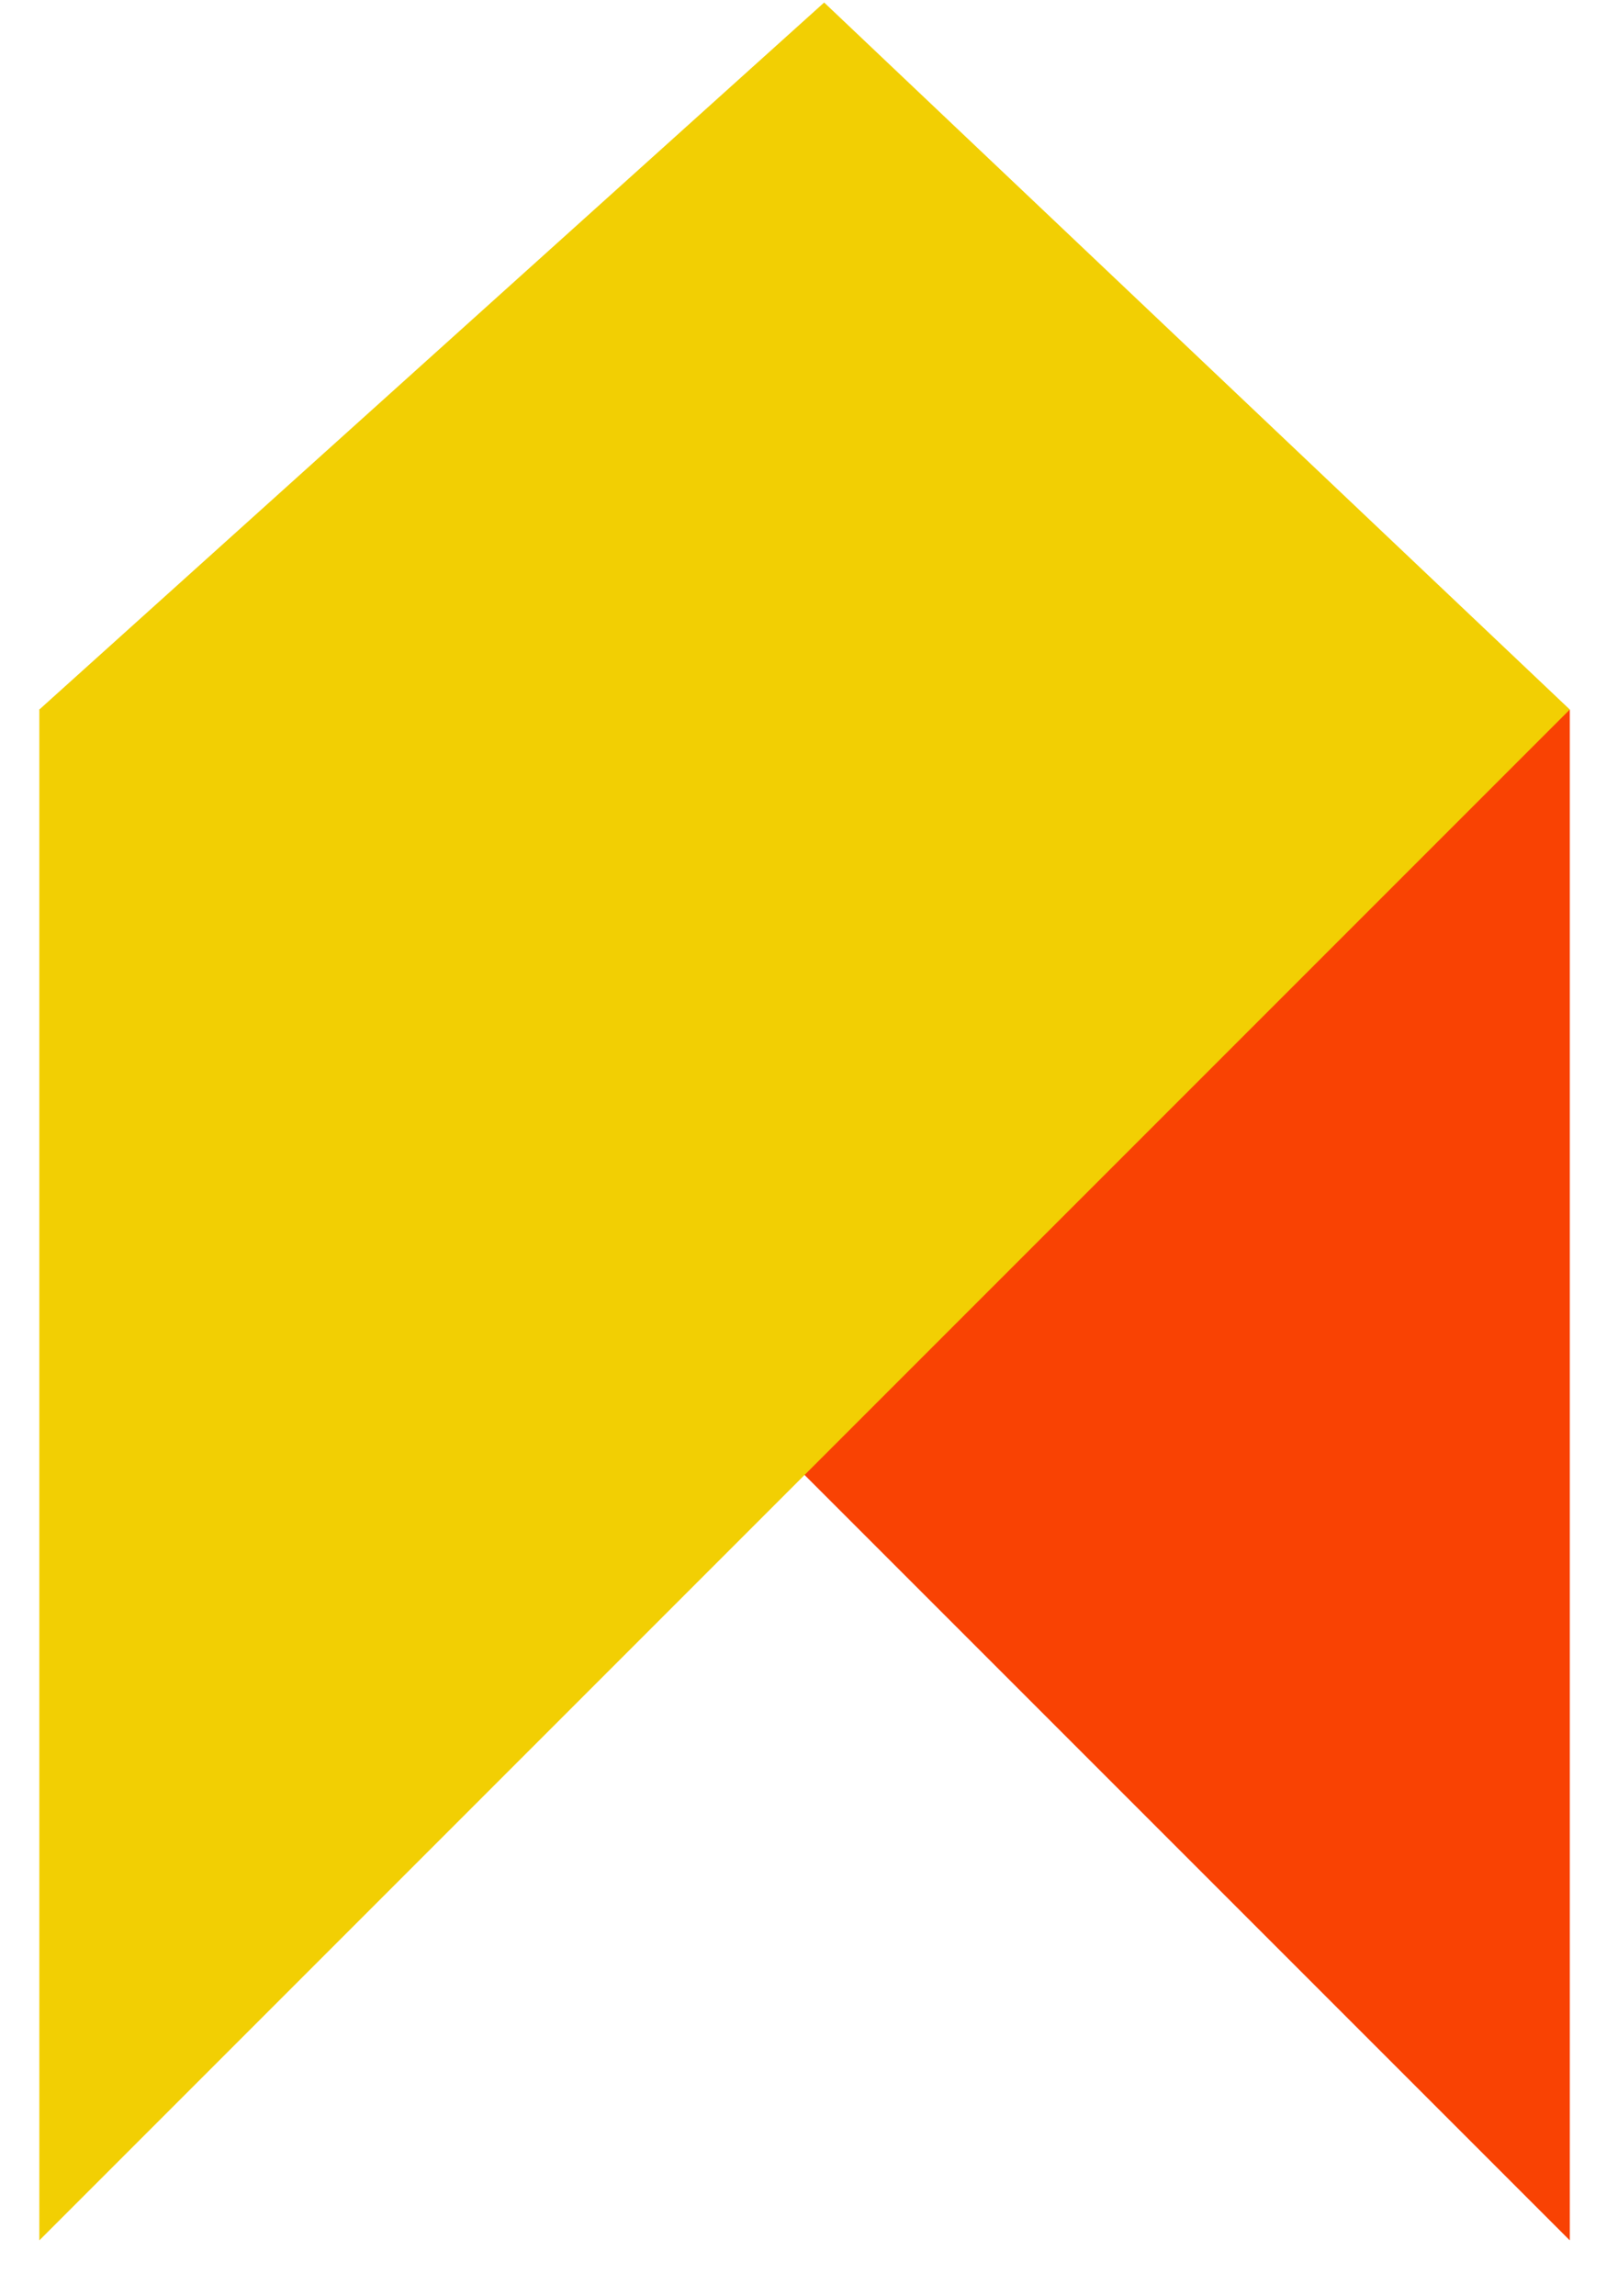 <?xml version="1.0" encoding="UTF-8" standalone="no"?>
<svg width="21px" height="30px" viewBox="0 0 21 30" version="1.1" xmlns="http://www.w3.org/2000/svg" xmlns:xlink="http://www.w3.org/1999/xlink" xmlns:sketch="http://www.bohemiancoding.com/sketch/ns">
    <!-- Generator: Sketch 3.0 (7573) - http://www.bohemiancoding.com/sketch -->
    <title>speakers--icon</title>
    <description>Created with Sketch.</description>
    <defs></defs>
    <g id="Page-1" stroke="none" stroke-width="1" fill="none" fill-rule="evenodd" sketch:type="MSPage">
        <g id="speakers--icon" sketch:type="MSLayerGroup" transform="translate(1, 0)">
            <path d="M-0.486,9.27 L19.514,9.27 L19.514,29.27 L-0.486,9.27 Z" id="Shape" fill="#F94203" sketch:type="MSShapeGroup"></path>
            <path d="M-0.486,29.27 L-0.486,9.27 L9.77,0.033 L19.514,9.27 L-0.486,29.27 Z" id="Shape" fill="#F2CF03" sketch:type="MSShapeGroup"></path>
        </g>
    </g>
</svg>